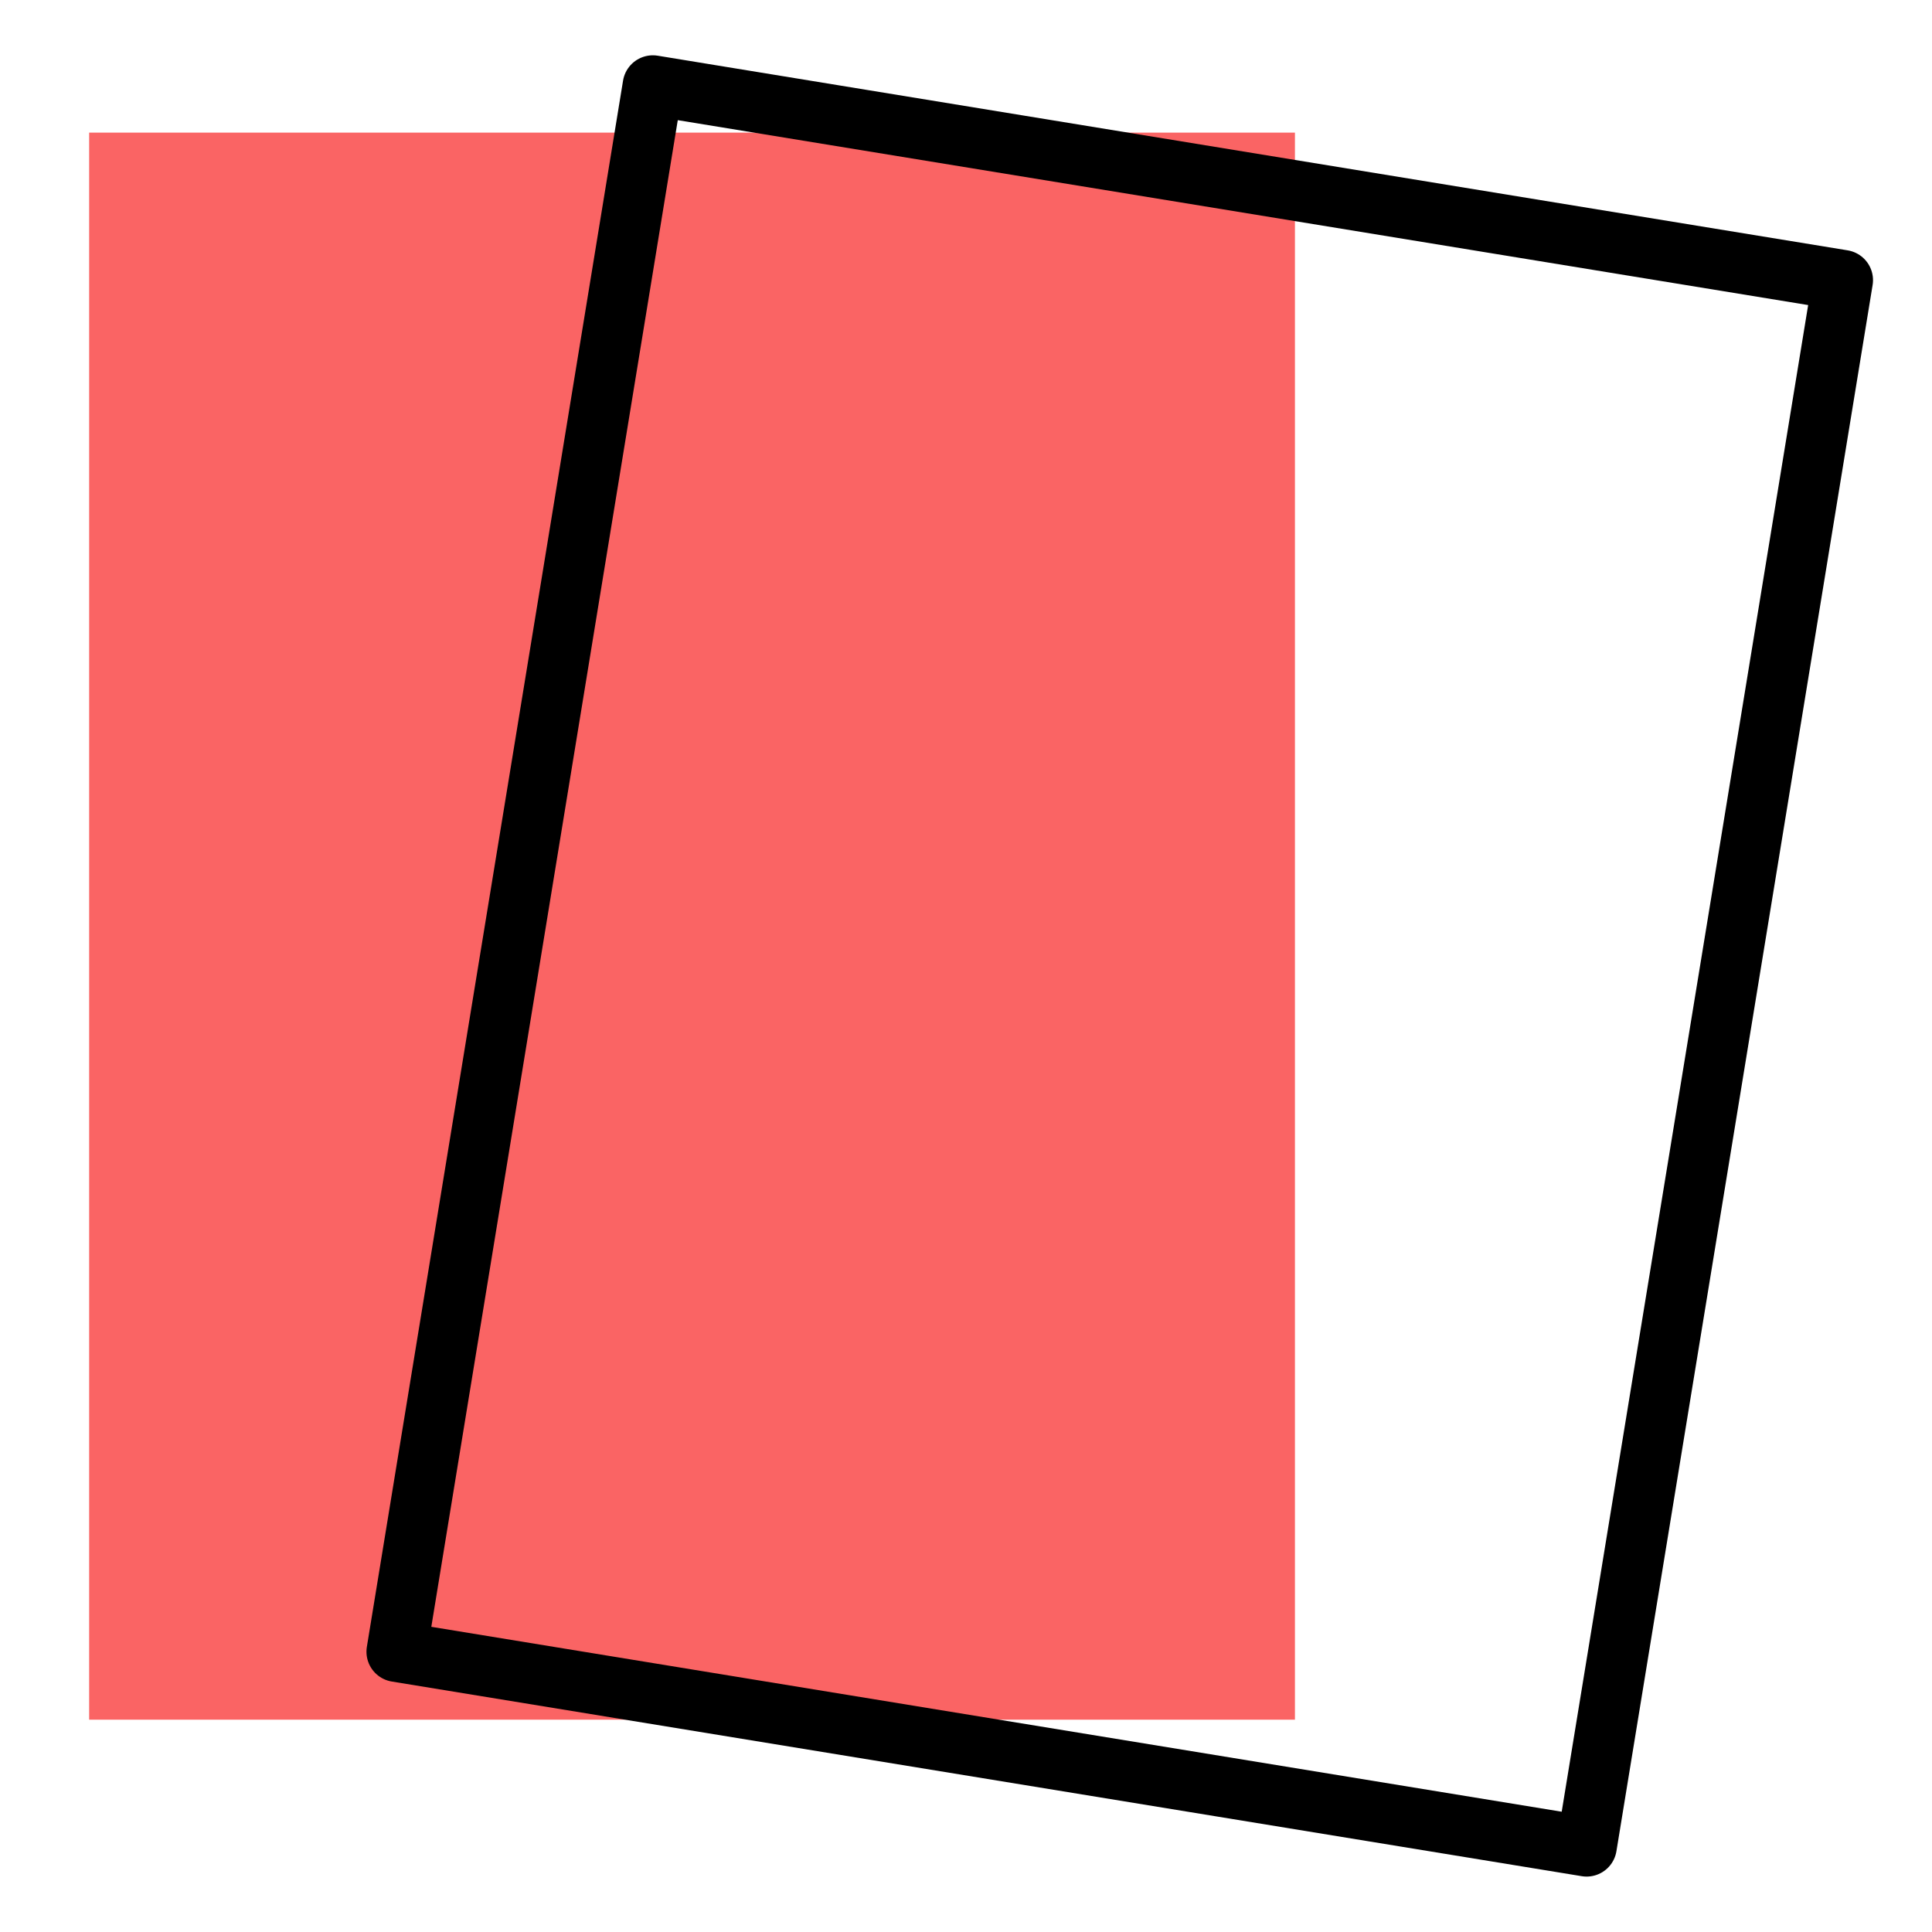 <svg xmlns="http://www.w3.org/2000/svg" viewBox="0 0 192 192"><defs><style>.cls-1{fill:#fa6464;}.cls-2{fill:none;stroke:#000;stroke-linecap:round;stroke-linejoin:round;stroke-width:6px;}</style></defs><title>Remini</title><g id="Mk2_Backdrop"><rect class="cls-1" x="8.86" y="13.18" width="119.83" height="157.72"/></g><g id="Mk2_Card"><rect class="cls-2" x="51.36" y="17.14" width="119.83" height="157.72" transform="translate(16.96 -16.71) rotate(9.29)"/></g></svg>